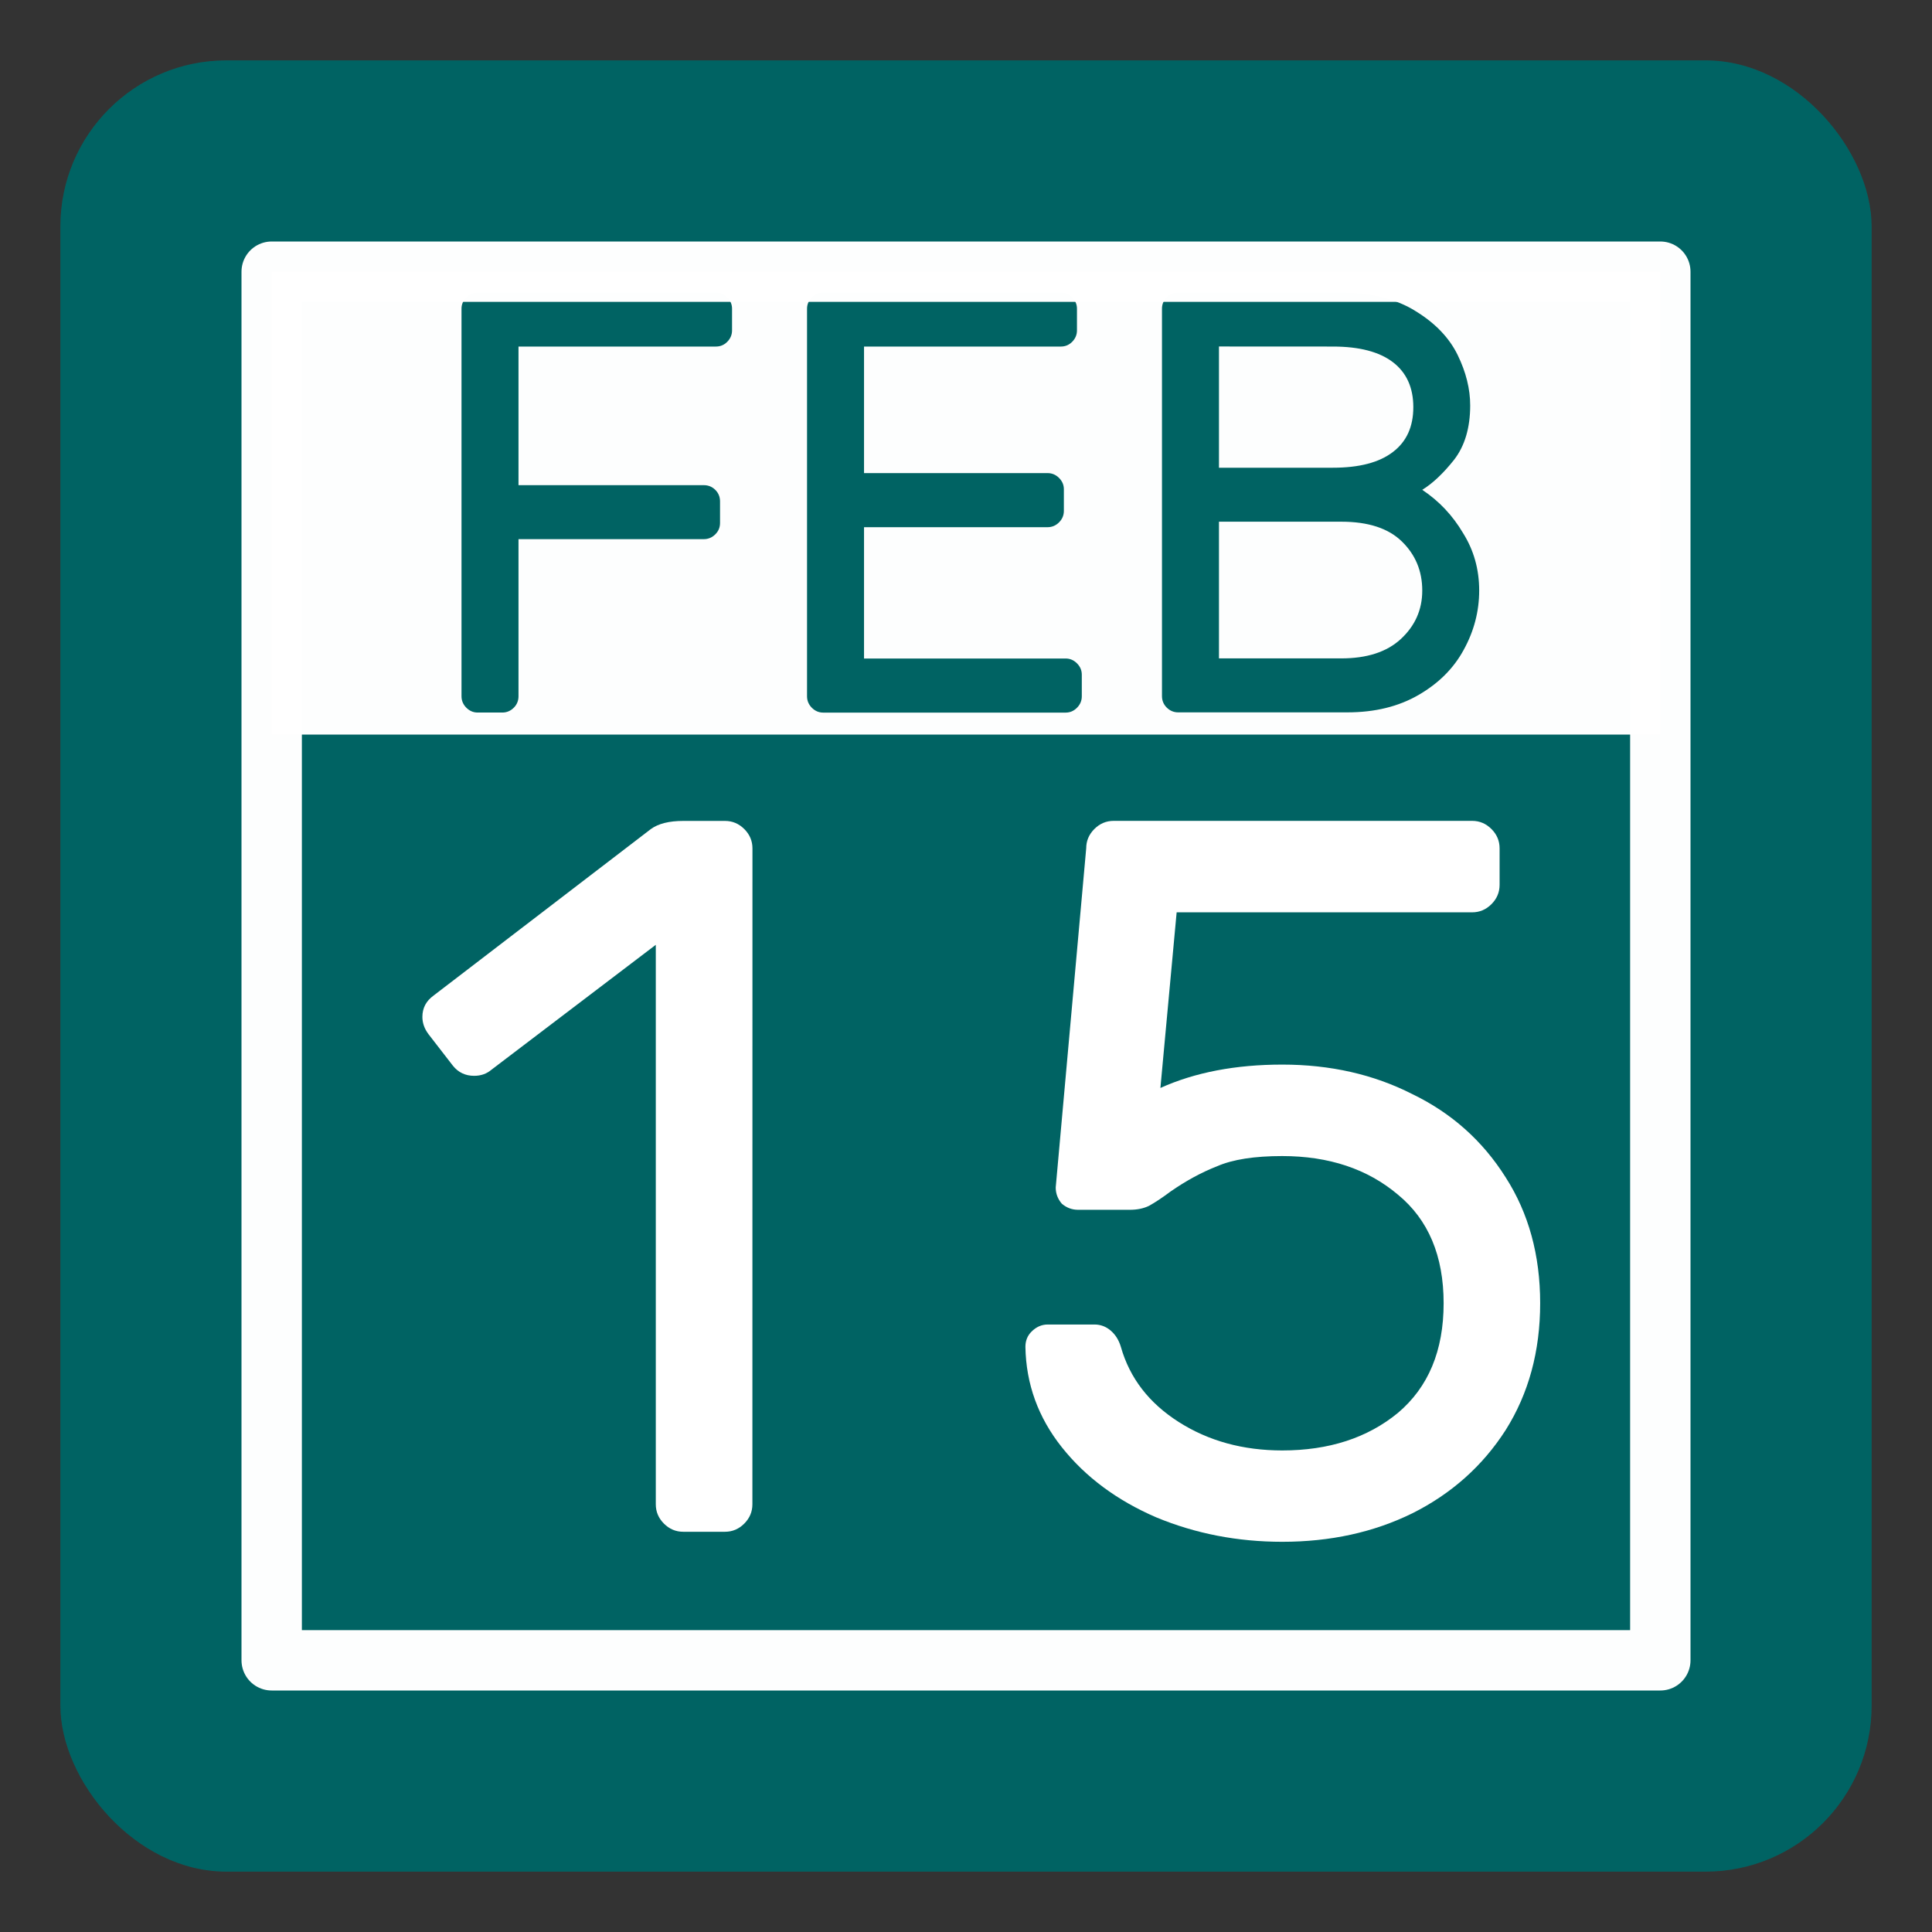 <?xml version="1.0" encoding="UTF-8" standalone="no"?>
<svg
   xmlns:dc="http://purl.org/dc/elements/1.1/"
   xmlns:cc="http://creativecommons.org/ns#"
   xmlns:rdf="http://www.w3.org/1999/02/22-rdf-syntax-ns#"
   xmlns:svg="http://www.w3.org/2000/svg"
   xmlns="http://www.w3.org/2000/svg"
   xmlns:sodipodi="http://sodipodi.sourceforge.net/DTD/sodipodi-0.dtd"
   xmlns:inkscape="http://www.inkscape.org/namespaces/inkscape"
   height="32"
   width="32"
   version="1.1"
   id="svg5"
   sodipodi:docname="preferences-system-time.svg"
   inkscape:version="0.92.2 5c3e80d, 2017-08-06">
  <rect width="100%" height="100%" fill="#333333" stroke="none"/>
  <defs
     id="defs7" />
  <sodipodi:namedview
     id="namedview1"
     showgrid="true"
     inkscape:zoom="20.85965"
     inkscape:cx="16.375536"
     inkscape:cy="19.636357"
     inkscape:window-width="1680"
     inkscape:window-height="1016"
     inkscape:window-x="0"
     inkscape:window-y="0"
     inkscape:window-maximized="1"
     inkscape:current-layer="svg5">
    <inkscape:grid
       type="xygrid"
       id="grid1px"
       empspacing="4" />
    <inkscape:grid
       type="xygrid"
       id="grid1pxdot"
       empspacing="1"
       dotted="true"
       originy="0.5"
       originx="0.5" />
  </sodipodi:namedview>
  <rect
     style="opacity:0.99;fill:#006464;fill-opacity:1;fill-rule:nonzero;stroke:none;stroke-width:1;stroke-linecap:round;stroke-linejoin:round;stroke-miterlimit:4;stroke-dasharray:none;stroke-dashoffset:0;stroke-opacity:1;paint-order:fill markers stroke"
     id="rect817"
     width="30"
     height="30"
     x="1"
     y="1"
     ry="2.75" />
  <path
     style="opacity:0.99;fill:#ffffff;fill-opacity:1;fill-rule:nonzero;stroke:none;stroke-width:1;stroke-linecap:round;stroke-linejoin:round;stroke-miterlimit:4;stroke-dasharray:none;stroke-dashoffset:0;stroke-opacity:1;paint-order:fill markers stroke"
     d="m 4.5,4.5 v 7.667 h 23 V 4.5 Z m 3.412,0.346 h 3.945 c 0.073,0 0.135,0.027 0.188,0.08 0.053,0.053 0.08,0.115 0.08,0.188 v 0.358 c 0,0.073 -0.027,0.137 -0.08,0.19 -0.053,0.053 -0.115,0.078 -0.188,0.078 H 8.588 V 8.036 h 3.07 c 0.073,0 0.137,0.025 0.19,0.078 0.053,0.053 0.078,0.117 0.078,0.19 v 0.358 c 0,0.073 -0.025,0.135 -0.078,0.188 -0.053,0.053 -0.117,0.08 -0.19,0.08 H 8.588 v 2.602 c 0,0.073 -0.025,0.137 -0.078,0.19 -0.053,0.053 -0.117,0.08 -0.19,0.08 H 7.912 c -0.073,0 -0.135,-0.027 -0.188,-0.08 -0.053,-0.053 -0.08,-0.117 -0.08,-0.19 V 5.114 c 2e-7,-0.073 0.027,-0.135 0.08,-0.188 0.053,-0.053 0.115,-0.08 0.188,-0.08 z m 5.723,0 h 3.935 c 0.073,0 0.135,0.027 0.188,0.08 0.053,0.053 0.08,0.115 0.08,0.188 v 0.358 c 0,0.073 -0.027,0.137 -0.08,0.19 -0.053,0.053 -0.115,0.078 -0.188,0.078 H 14.311 v 2.096 h 3.04 c 0.073,0 0.137,0.027 0.19,0.08 0.053,0.053 0.08,0.115 0.08,0.188 v 0.358 c 0,0.073 -0.027,0.137 -0.08,0.19 -0.053,0.053 -0.117,0.08 -0.19,0.08 H 14.311 v 2.175 h 3.339 c 0.073,0 0.135,0.027 0.188,0.08 0.053,0.053 0.08,0.115 0.08,0.188 v 0.358 c 0,0.073 -0.027,0.137 -0.08,0.19 -0.053,0.053 -0.115,0.08 -0.188,0.08 h -4.015 c -0.073,2e-6 -0.135,-0.027 -0.188,-0.08 -0.053,-0.053 -0.08,-0.117 -0.08,-0.19 V 5.114 c 0,-0.073 0.027,-0.135 0.08,-0.188 0.053,-0.053 0.115,-0.08 0.188,-0.08 z m 5.88,0 h 2.662 c 0.523,0 0.947,0.103 1.271,0.308 0.325,0.199 0.556,0.441 0.695,0.725 0.139,0.285 0.208,0.564 0.208,0.835 0,0.371 -0.089,0.672 -0.268,0.903 -0.179,0.225 -0.354,0.39 -0.526,0.496 0.278,0.185 0.503,0.424 0.675,0.715 0.179,0.285 0.268,0.602 0.268,0.953 0,0.344 -0.086,0.674 -0.258,0.985 -0.166,0.305 -0.414,0.552 -0.745,0.744 -0.331,0.192 -0.724,0.289 -1.181,0.289 h -2.802 c -0.073,0 -0.137,-0.027 -0.19,-0.08 -0.053,-0.053 -0.078,-0.117 -0.078,-0.19 V 5.114 c 0,-0.073 0.025,-0.135 0.078,-0.188 0.053,-0.053 0.117,-0.08 0.19,-0.08 z m 0.675,0.893 v 2.008 h 1.887 c 0.437,0 0.768,-0.087 0.993,-0.26 C 23.296,7.316 23.409,7.069 23.409,6.744 23.409,6.42 23.296,6.171 23.071,5.999 22.846,5.827 22.515,5.74 22.078,5.74 Z m 0,2.902 v 2.264 h 2.026 c 0.424,0 0.752,-0.106 0.983,-0.318 0.238,-0.219 0.358,-0.487 0.358,-0.805 0,-0.325 -0.113,-0.595 -0.338,-0.814 C 22.996,8.75 22.661,8.641 22.218,8.641 Z"
     id="rect4486"
     inkscape:connector-curvature="0" />
  <rect
     style="opacity:0.99;fill:none;fill-opacity:1;fill-rule:nonzero;stroke:#ffffff;stroke-width:1;stroke-linecap:round;stroke-linejoin:round;stroke-miterlimit:4;stroke-dasharray:none;stroke-dashoffset:0;stroke-opacity:1;paint-order:fill markers stroke"
     id="rect4488"
     width="23"
     height="23"
     x="4.5"
     y="4.5"
     ry="6.1624664e-06" />
  <g
     aria-label="15"
     style="font-style:normal;font-variant:normal;font-weight:normal;font-stretch:normal;font-size:16.818px;line-height:21.296px;font-family:contemporary;-inkscape-font-specification:'contemporary, Normal';text-align:start;letter-spacing:0px;word-spacing:0px;writing-mode:lr-tb;text-anchor:start;fill:#ffffff;fill-opacity:1;stroke:none;stroke-width:1px;stroke-linecap:butt;stroke-linejoin:miter;stroke-opacity:1"
     id="text4509">
    <path
       d="m 12.462,24.916 q 0,0.185 -0.135,0.32 -0.135,0.135 -0.32,0.135 h -0.69 q -0.185,0 -0.32,-0.135 -0.135,-0.135 -0.135,-0.32 V 15.649 L 8.14,17.718 q -0.118,0.101 -0.286,0.101 -0.219,0 -0.353,-0.168 L 7.097,17.129 q -0.101,-0.135 -0.101,-0.286 0,-0.219 0.185,-0.353 l 3.599,-2.758 q 0.185,-0.135 0.538,-0.135 h 0.69 q 0.185,0 0.32,0.135 0.135,0.135 0.135,0.32 z"
       style="fill:#ffffff;fill-opacity:1;stroke-width:1px"
       id="path819" />
    <path
       d="m 21.237,24.024 q 1.16,0 1.917,-0.622 0.757,-0.639 0.757,-1.816 0,-1.177 -0.757,-1.799 -0.757,-0.639 -1.917,-0.639 -0.69,0 -1.076,0.168 -0.387,0.151 -0.774,0.42 -0.202,0.151 -0.353,0.235 -0.135,0.067 -0.32,0.067 h -0.858 q -0.151,0 -0.269,-0.101 -0.101,-0.118 -0.101,-0.269 l 0.505,-5.617 q 0,-0.185 0.135,-0.32 0.135,-0.135 0.32,-0.135 h 5.937 q 0.185,0 0.32,0.135 0.135,0.135 0.135,0.32 v 0.605 q 0,0.185 -0.135,0.32 -0.135,0.135 -0.32,0.135 h -4.894 l -0.269,2.909 q 0.858,-0.387 2.018,-0.387 1.194,0 2.153,0.488 0.975,0.471 1.547,1.379 0.572,0.891 0.572,2.085 0,1.194 -0.572,2.102 -0.572,0.891 -1.547,1.379 -0.959,0.471 -2.153,0.471 -1.11,0 -2.085,-0.404 -0.975,-0.42 -1.564,-1.16 -0.589,-0.74 -0.605,-1.665 0,-0.151 0.101,-0.252 0.118,-0.118 0.269,-0.118 h 0.774 q 0.151,0 0.269,0.101 0.118,0.101 0.168,0.269 0.219,0.774 0.959,1.245 0.74,0.471 1.715,0.471 z"
       style="fill:#ffffff;fill-opacity:1;stroke-width:1px"
       id="path821" />
  </g>
</svg>
